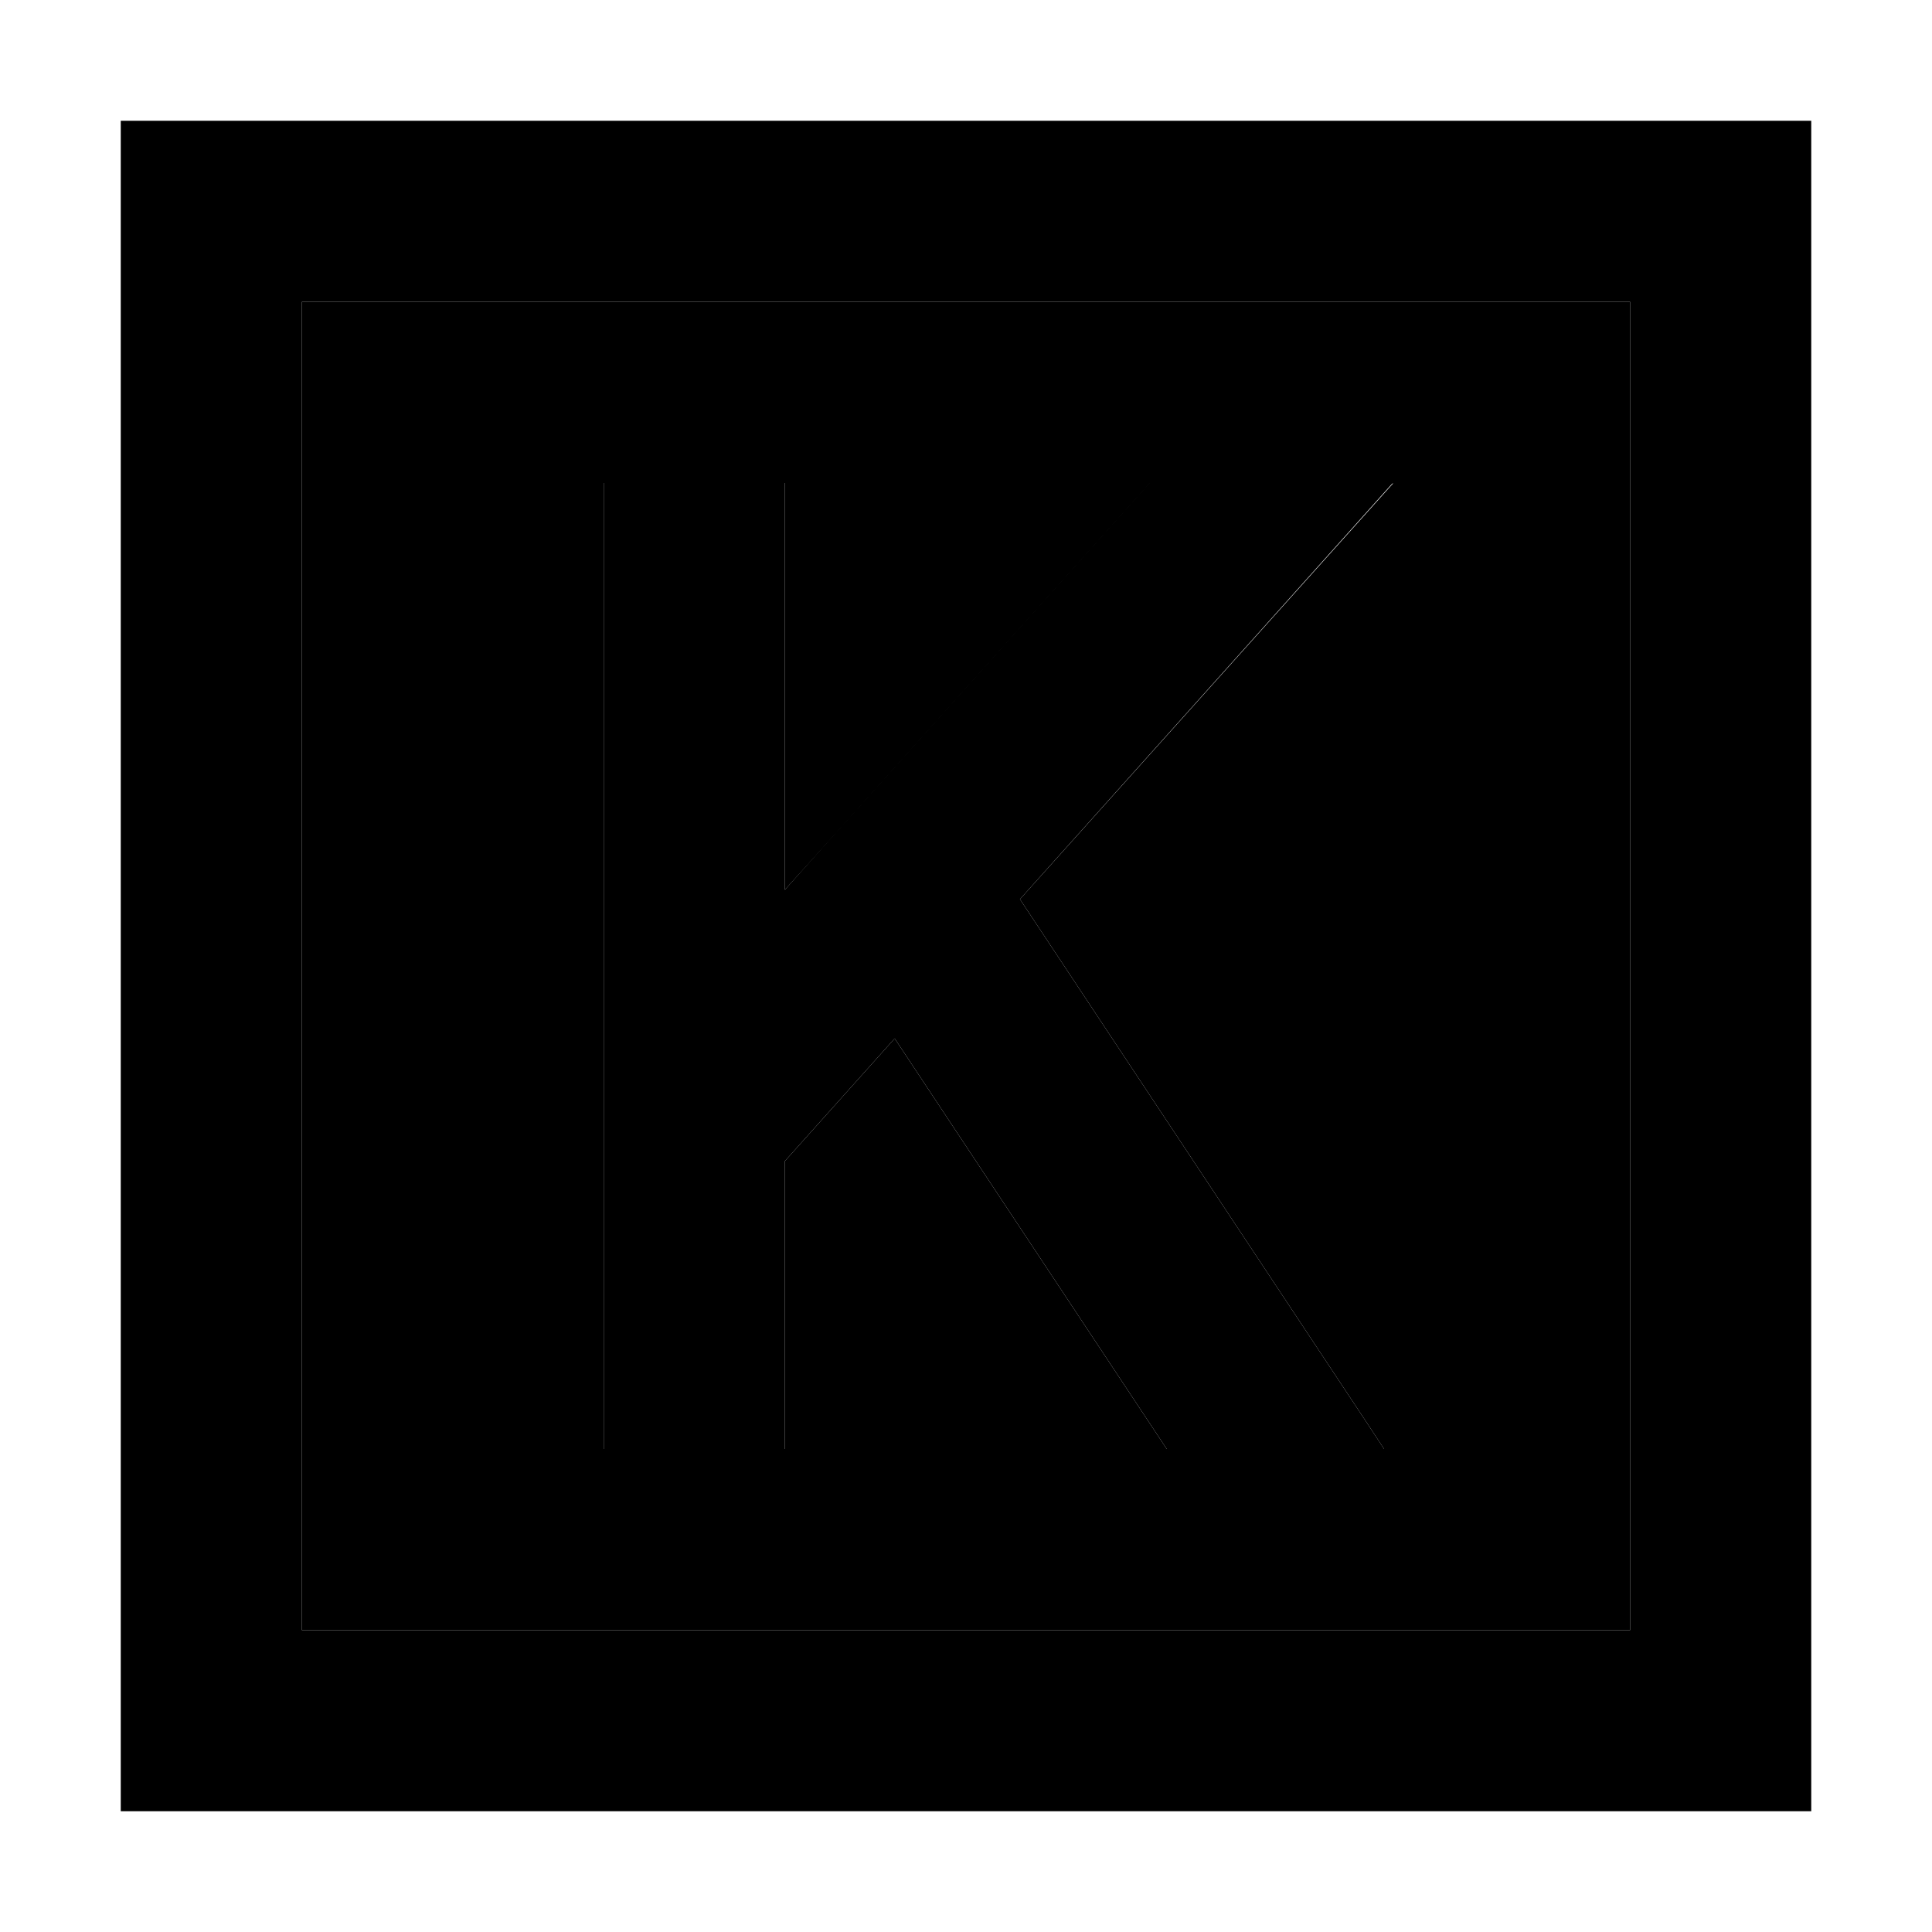 <svg xmlns="http://www.w3.org/2000/svg" width="24" height="24" viewBox="0 0 448 512"><path class="pr-icon-duotone-secondary" d="M48 80l352 0 0 352L48 432 48 80zm80 48l0 24 0 146.5 0 61.5 0 24 48 0 0-24 0-52.3 29.1-32.5L277.2 384l57.6 0-4.8-7.3L238.3 238.3l97.9-109.1 1-1.1-64.5 0-82.5 92L176 235.8l0-83.8 0-24-48 0z"/><path class="pr-icon-duotone-primary" d="M48 80l0 352 352 0 0-352L48 80zM0 32l48 0 352 0 48 0 0 48 0 352 0 48-48 0L48 480 0 480l0-48L0 80 0 32zm337.1 96l-1 1.1L238.3 238.3 330 376.7l4.8 7.3-57.6 0L205.1 275.2 176 307.7l0 52.3 0 24-48 0 0-24 0-61.5L128 152l0-24 48 0 0 24 0 83.8L190.1 220l82.5-92 64.5 0z"/></svg>